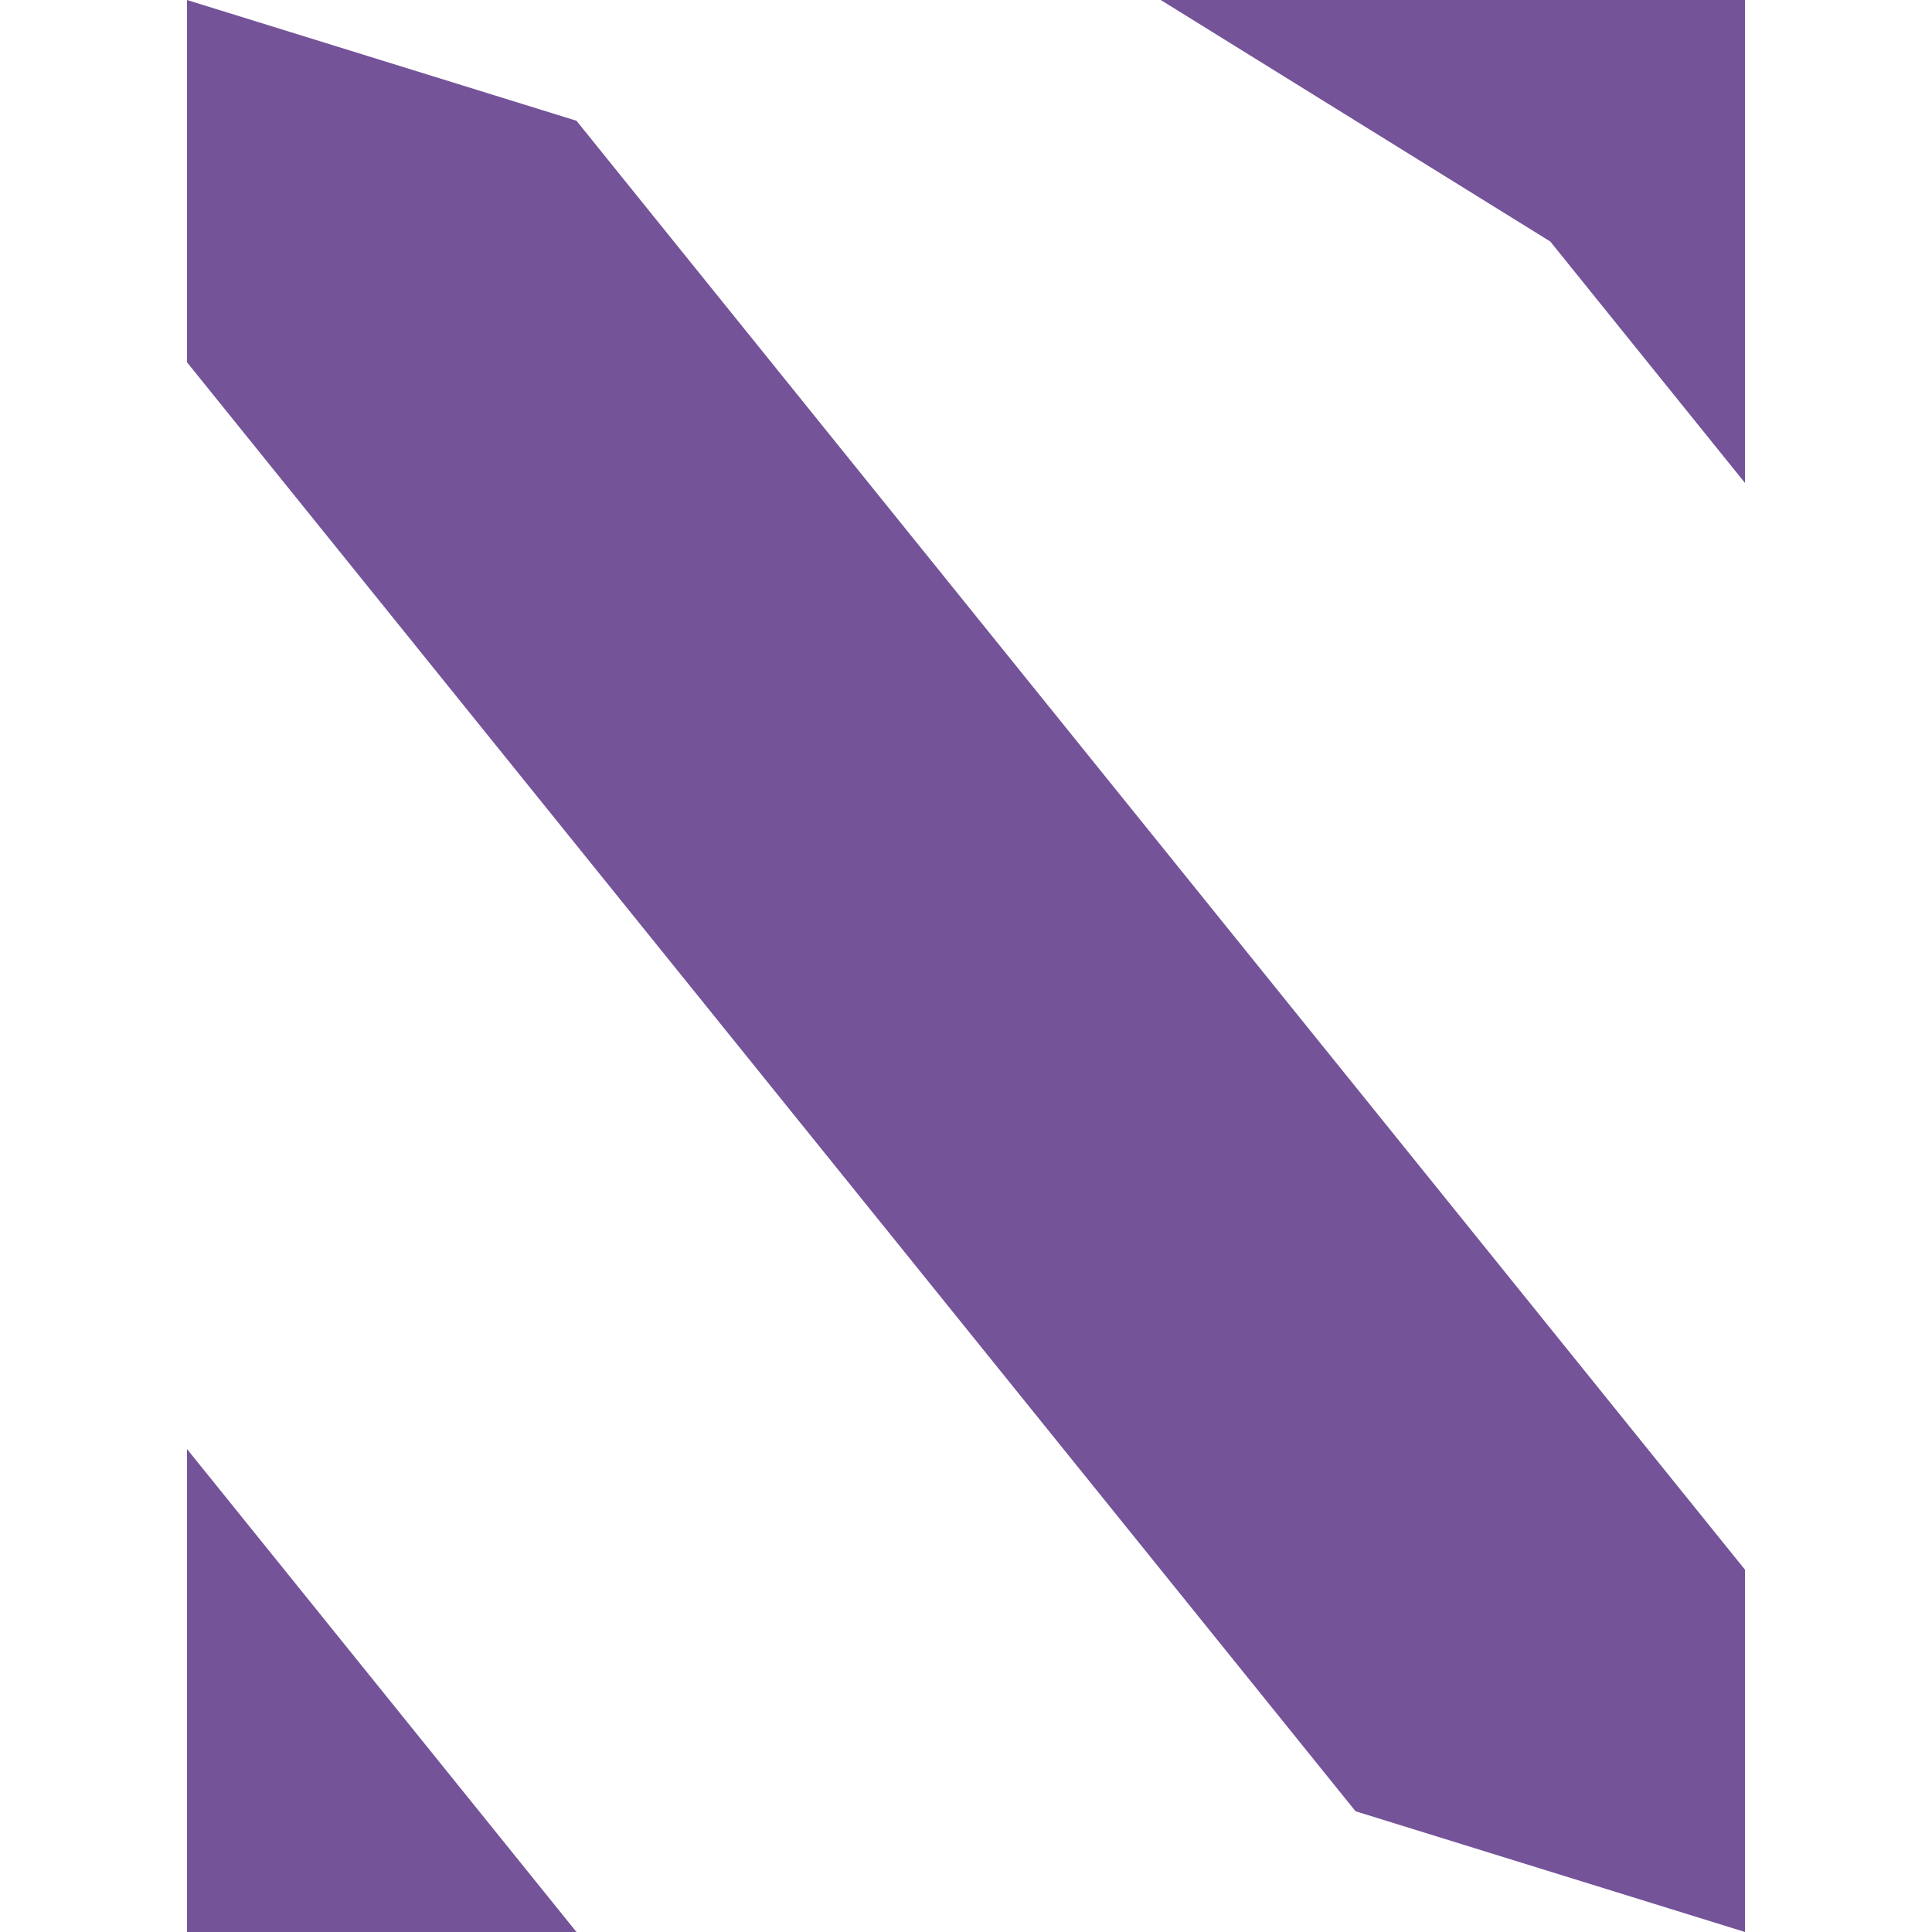 <svg xmlns="http://www.w3.org/2000/svg" fill="#745399" viewBox="0 0 50 50">
  <title>YUSUKE NAKATSUBO</title>
  <path d="M14.919,50 4.839,37.5 4.839,50z"/>
  <path d="M14.919,3.125L4.839,0c0,1.983,0,7.324,0,9.375l30.242,37.5L45.161,50c0-1.983,0-7.324,0-9.375L14.919,3.125z"/>
  <path d="M40.121,0c-2.513,0-7.569,0-10.081,0l10.081,6.25l5.04,6.25V0H40.121z"/>
</svg>